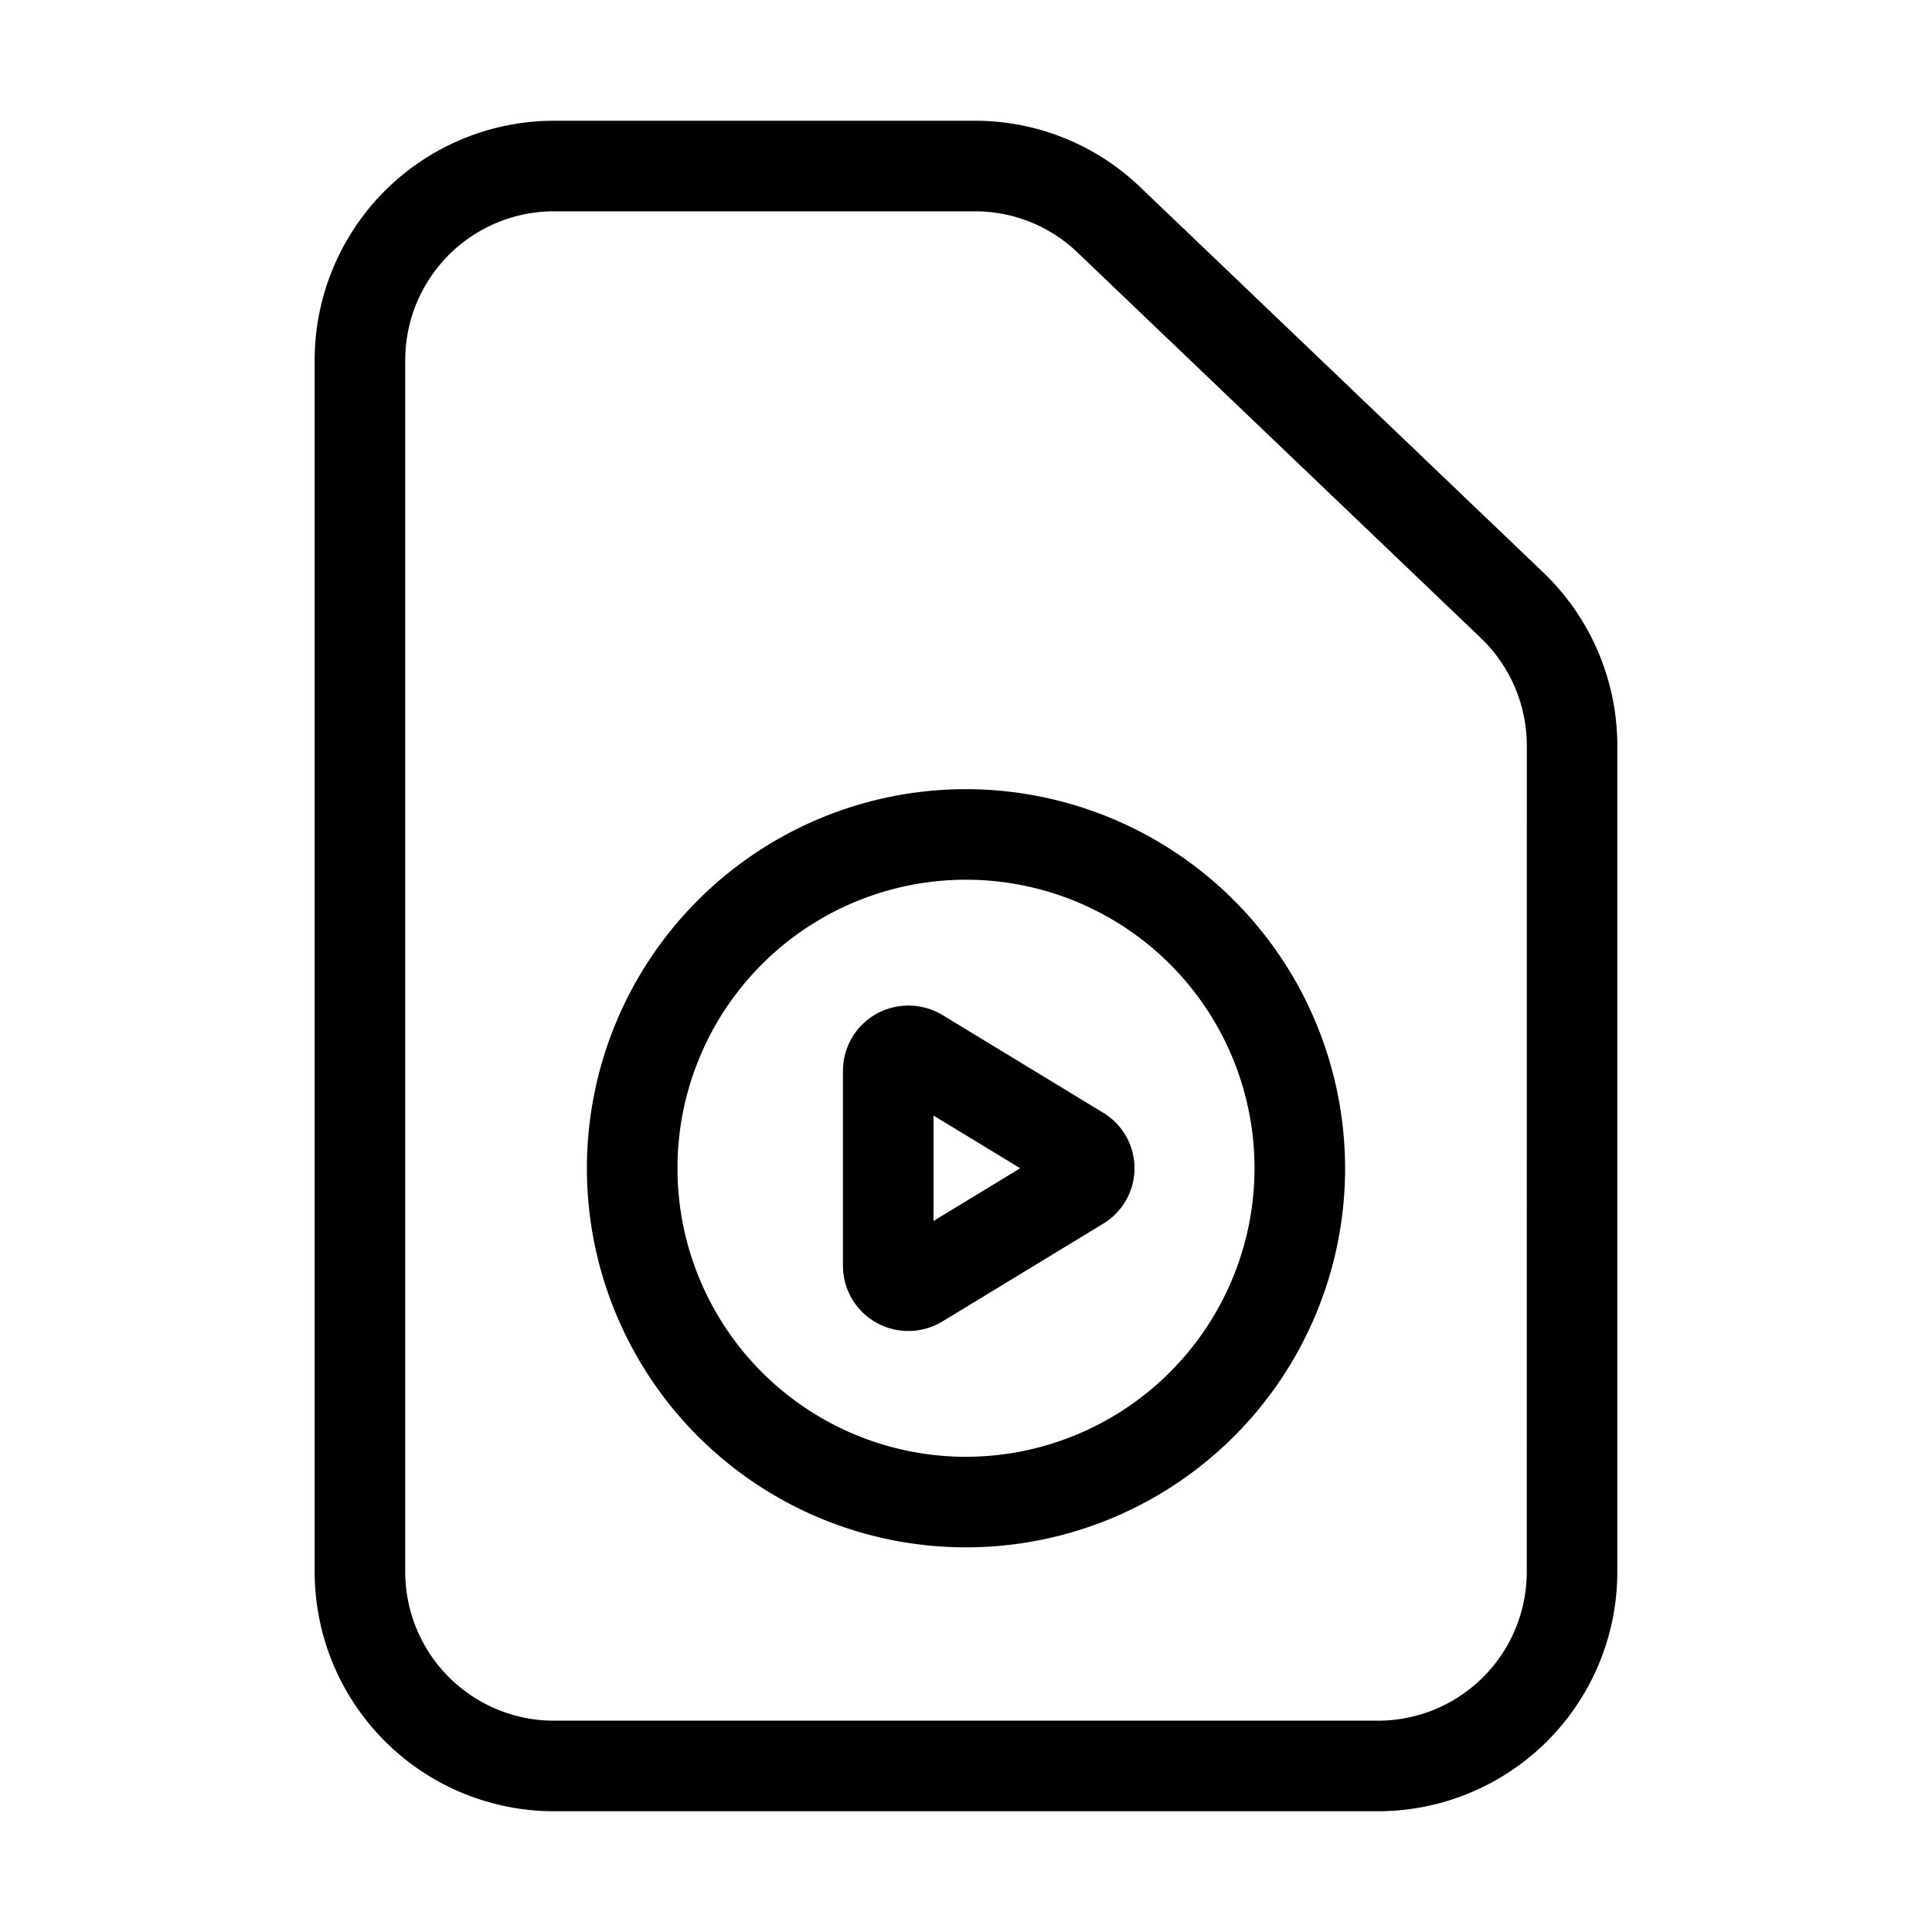 <svg id="icons" xmlns="http://www.w3.org/2000/svg" viewBox="0 0 32 32"><defs><style>.cls-1{fill:#fff;opacity:0;}</style></defs><title>file-type-video</title><rect id="canvas" class="cls-1" width="32" height="32"/><path d="M16,13.071a6.279,6.279,0,1,0,6.279,6.279A6.286,6.286,0,0,0,16,13.071Zm0,11.058a4.779,4.779,0,1,1,4.779-4.779A4.784,4.784,0,0,1,16,24.129Z"/><path d="M18.271,18.43l-2.66-1.618a1.095,1.095,0,0,0-1.099-.017,1.08,1.08,0,0,0-.55.938v3.235a1.078,1.078,0,0,0,.551.938,1.086,1.086,0,0,0,1.099-.02l2.661-1.618a1.074,1.074,0,0,0-.002-1.839Zm-2.809,1.793v-1.746l1.436.873Zm2.029-.511h.001l.001.001Z"/><path d="M18.884,3.098A3.948,3.948,0,0,0,16.146,2H9.174A3.966,3.966,0,0,0,5.212,5.962V26.038A3.966,3.966,0,0,0,9.174,30H22.826a3.966,3.966,0,0,0,3.962-3.962V12.347A3.976,3.976,0,0,0,25.563,9.483Zm6.404,22.94A2.465,2.465,0,0,1,22.826,28.5H9.174a2.465,2.465,0,0,1-2.462-2.462V5.962A2.465,2.465,0,0,1,9.174,3.5h6.972a2.451,2.451,0,0,1,1.701.682l6.681,6.386a2.472,2.472,0,0,1,.761,1.779Z"/></svg>